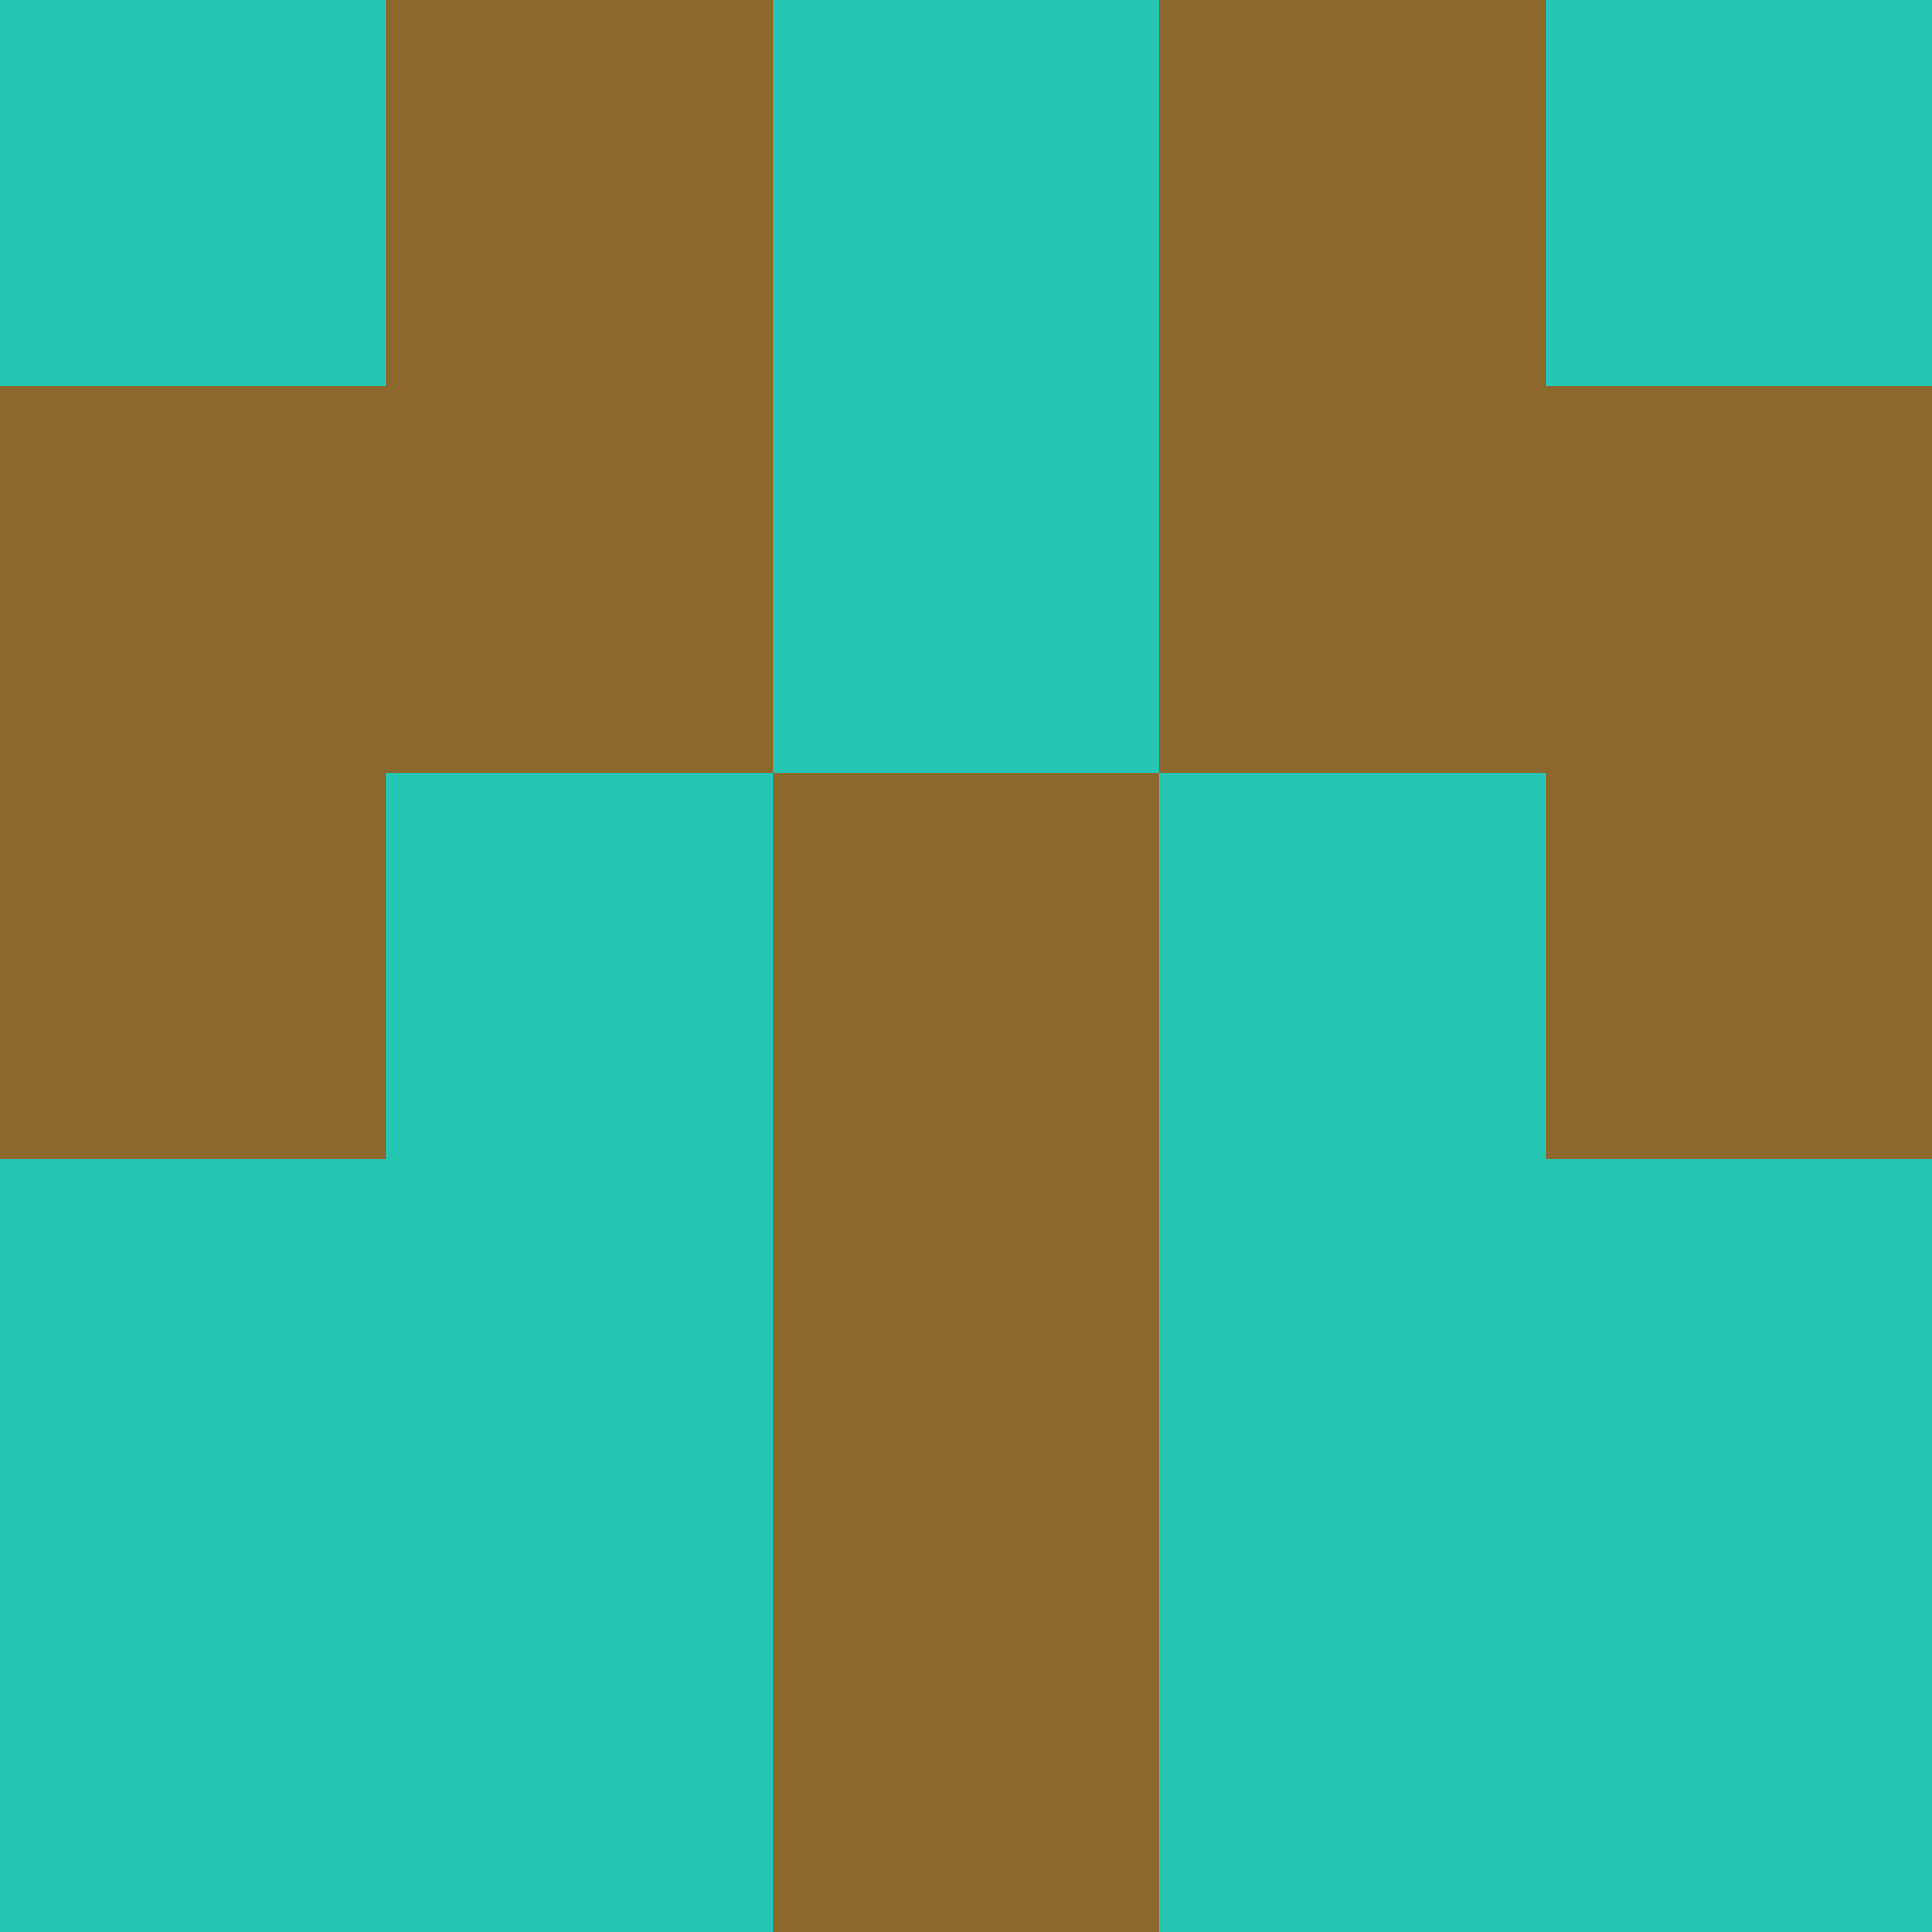 <?xml version="1.0" encoding="utf-8"?>
<!DOCTYPE svg PUBLIC "-//W3C//DTD SVG 20010904//EN"
        "http://www.w3.org/TR/2001/REC-SVG-20010904/DTD/svg10.dtd">

<svg width="400" height="400" viewBox="0 0 5 5"
    xmlns="http://www.w3.org/2000/svg"
    xmlns:xlink="http://www.w3.org/1999/xlink">
            <rect x="0" y="0" width="1" height="1" fill="#25C7B4" />
        <rect x="0" y="1" width="1" height="1" fill="#8C682C" />
        <rect x="0" y="2" width="1" height="1" fill="#8C682C" />
        <rect x="0" y="3" width="1" height="1" fill="#25C7B4" />
        <rect x="0" y="4" width="1" height="1" fill="#25C7B4" />
                <rect x="1" y="0" width="1" height="1" fill="#8C682C" />
        <rect x="1" y="1" width="1" height="1" fill="#8C682C" />
        <rect x="1" y="2" width="1" height="1" fill="#25C7B4" />
        <rect x="1" y="3" width="1" height="1" fill="#25C7B4" />
        <rect x="1" y="4" width="1" height="1" fill="#25C7B4" />
                <rect x="2" y="0" width="1" height="1" fill="#25C7B4" />
        <rect x="2" y="1" width="1" height="1" fill="#25C7B4" />
        <rect x="2" y="2" width="1" height="1" fill="#8C682C" />
        <rect x="2" y="3" width="1" height="1" fill="#8C682C" />
        <rect x="2" y="4" width="1" height="1" fill="#8C682C" />
                <rect x="3" y="0" width="1" height="1" fill="#8C682C" />
        <rect x="3" y="1" width="1" height="1" fill="#8C682C" />
        <rect x="3" y="2" width="1" height="1" fill="#25C7B4" />
        <rect x="3" y="3" width="1" height="1" fill="#25C7B4" />
        <rect x="3" y="4" width="1" height="1" fill="#25C7B4" />
                <rect x="4" y="0" width="1" height="1" fill="#25C7B4" />
        <rect x="4" y="1" width="1" height="1" fill="#8C682C" />
        <rect x="4" y="2" width="1" height="1" fill="#8C682C" />
        <rect x="4" y="3" width="1" height="1" fill="#25C7B4" />
        <rect x="4" y="4" width="1" height="1" fill="#25C7B4" />
        
</svg>


